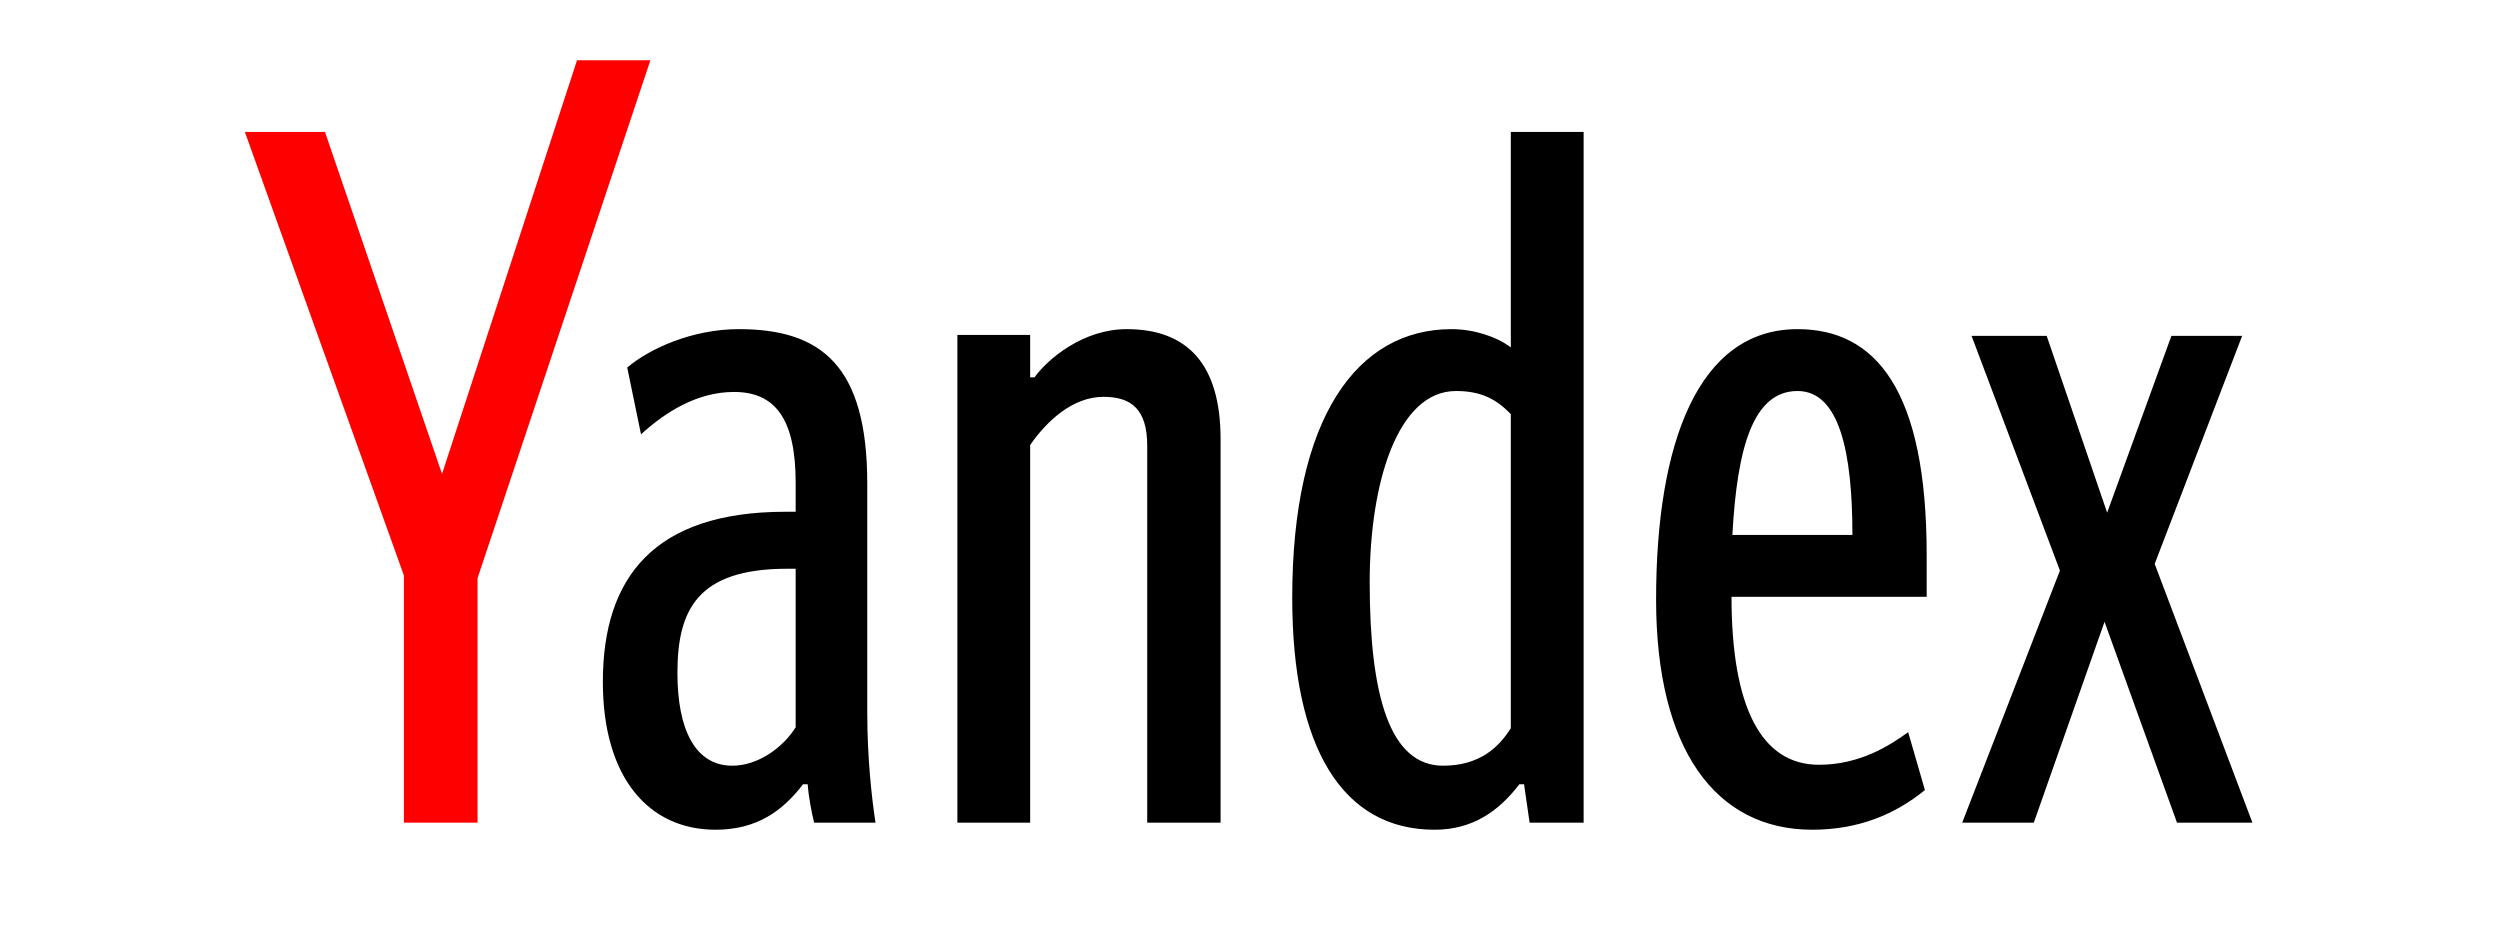 <svg width="64" height="24" viewBox="0 0 64 24" fill="none" xmlns="http://www.w3.org/2000/svg">
<g clip-path="url(#clip0)">
<mask id="mask0" mask-type="alpha" maskUnits="userSpaceOnUse" x="5" y="-6" width="54" height="38">
<rect x="5" y="-6" width="54" height="38" fill="white"/>
</mask>
<g mask="url(#mask0)">
</g>
<g clip-path="url(#clip1)">
<path d="M12.225 21.061V14.802L16.65 1.543H14.772L11.316 12.133L8.319 3.377H6.268L10.34 14.732V21.061H12.225Z" fill="#FF0000"/>
<path d="M20.369 18.619C20.031 19.157 19.392 19.602 18.746 19.602C17.792 19.602 17.342 18.665 17.342 17.229C17.342 15.622 17.845 14.56 20.151 14.56H20.369V18.619ZM22.202 18.244V12.383C22.202 9.363 21.03 8.426 18.912 8.426C17.702 8.426 16.605 8.941 16.057 9.409L16.41 11.119C17.034 10.549 17.845 10.034 18.791 10.034C19.843 10.034 20.369 10.72 20.369 12.359V13.101H20.106C16.748 13.101 15.433 14.779 15.433 17.456C15.433 19.906 16.605 21.241 18.318 21.241C19.37 21.241 20.031 20.765 20.557 20.078H20.677C20.7 20.398 20.775 20.796 20.842 21.061H22.413C22.322 20.468 22.202 19.43 22.202 18.244ZM26.372 11.392C26.8 10.775 27.461 10.159 28.25 10.159C28.964 10.159 29.369 10.479 29.369 11.415V21.061H31.247V11.243C31.247 9.339 30.413 8.426 28.843 8.426C27.724 8.426 26.823 9.191 26.484 9.659H26.372V8.574H24.509V21.061H26.372V11.392ZM36.724 21.241C37.701 21.241 38.369 20.765 38.895 20.078H39.016L39.158 21.061H40.541V3.377H38.677V8.894C38.324 8.621 37.731 8.426 37.16 8.426C34.748 8.426 33.081 10.674 33.081 15.302C33.081 19.157 34.373 21.241 36.724 21.241ZM38.677 18.642C38.369 19.134 37.874 19.602 36.942 19.602C35.582 19.602 35.064 17.822 35.064 14.904C35.064 12.359 35.778 10.01 37.273 10.01C37.896 10.01 38.302 10.206 38.677 10.604V18.642ZM49.278 20.226L48.849 18.743C48.376 19.087 47.61 19.578 46.566 19.578C45.086 19.578 44.327 18.096 44.327 15.278H49.323V14.209C49.323 9.979 48.016 8.426 46.017 8.426C43.471 8.426 42.396 11.345 42.396 15.348C42.396 19.188 43.921 21.241 46.393 21.241C47.587 21.241 48.519 20.843 49.278 20.226ZM46.017 10.01C47.084 10.01 47.422 11.563 47.422 13.694H44.349C44.47 11.47 44.875 10.01 46.017 10.01ZM55.588 8.598L53.943 13.124L52.395 8.598H50.472L52.734 14.607L50.232 21.061H52.065L53.876 15.918L55.731 21.061H57.662L55.16 14.435L57.399 8.598H55.588Z" fill="black"/>
</g>
</g>
<defs>
<clipPath id="clip0">
<rect width="64" height="24" rx="1" fill="white"/>
</clipPath>
<clipPath id="clip1">
<rect width="51.75" height="29.688" fill="white" transform="translate(6.125 -2.438)"/>
</clipPath>
</defs>
</svg>
